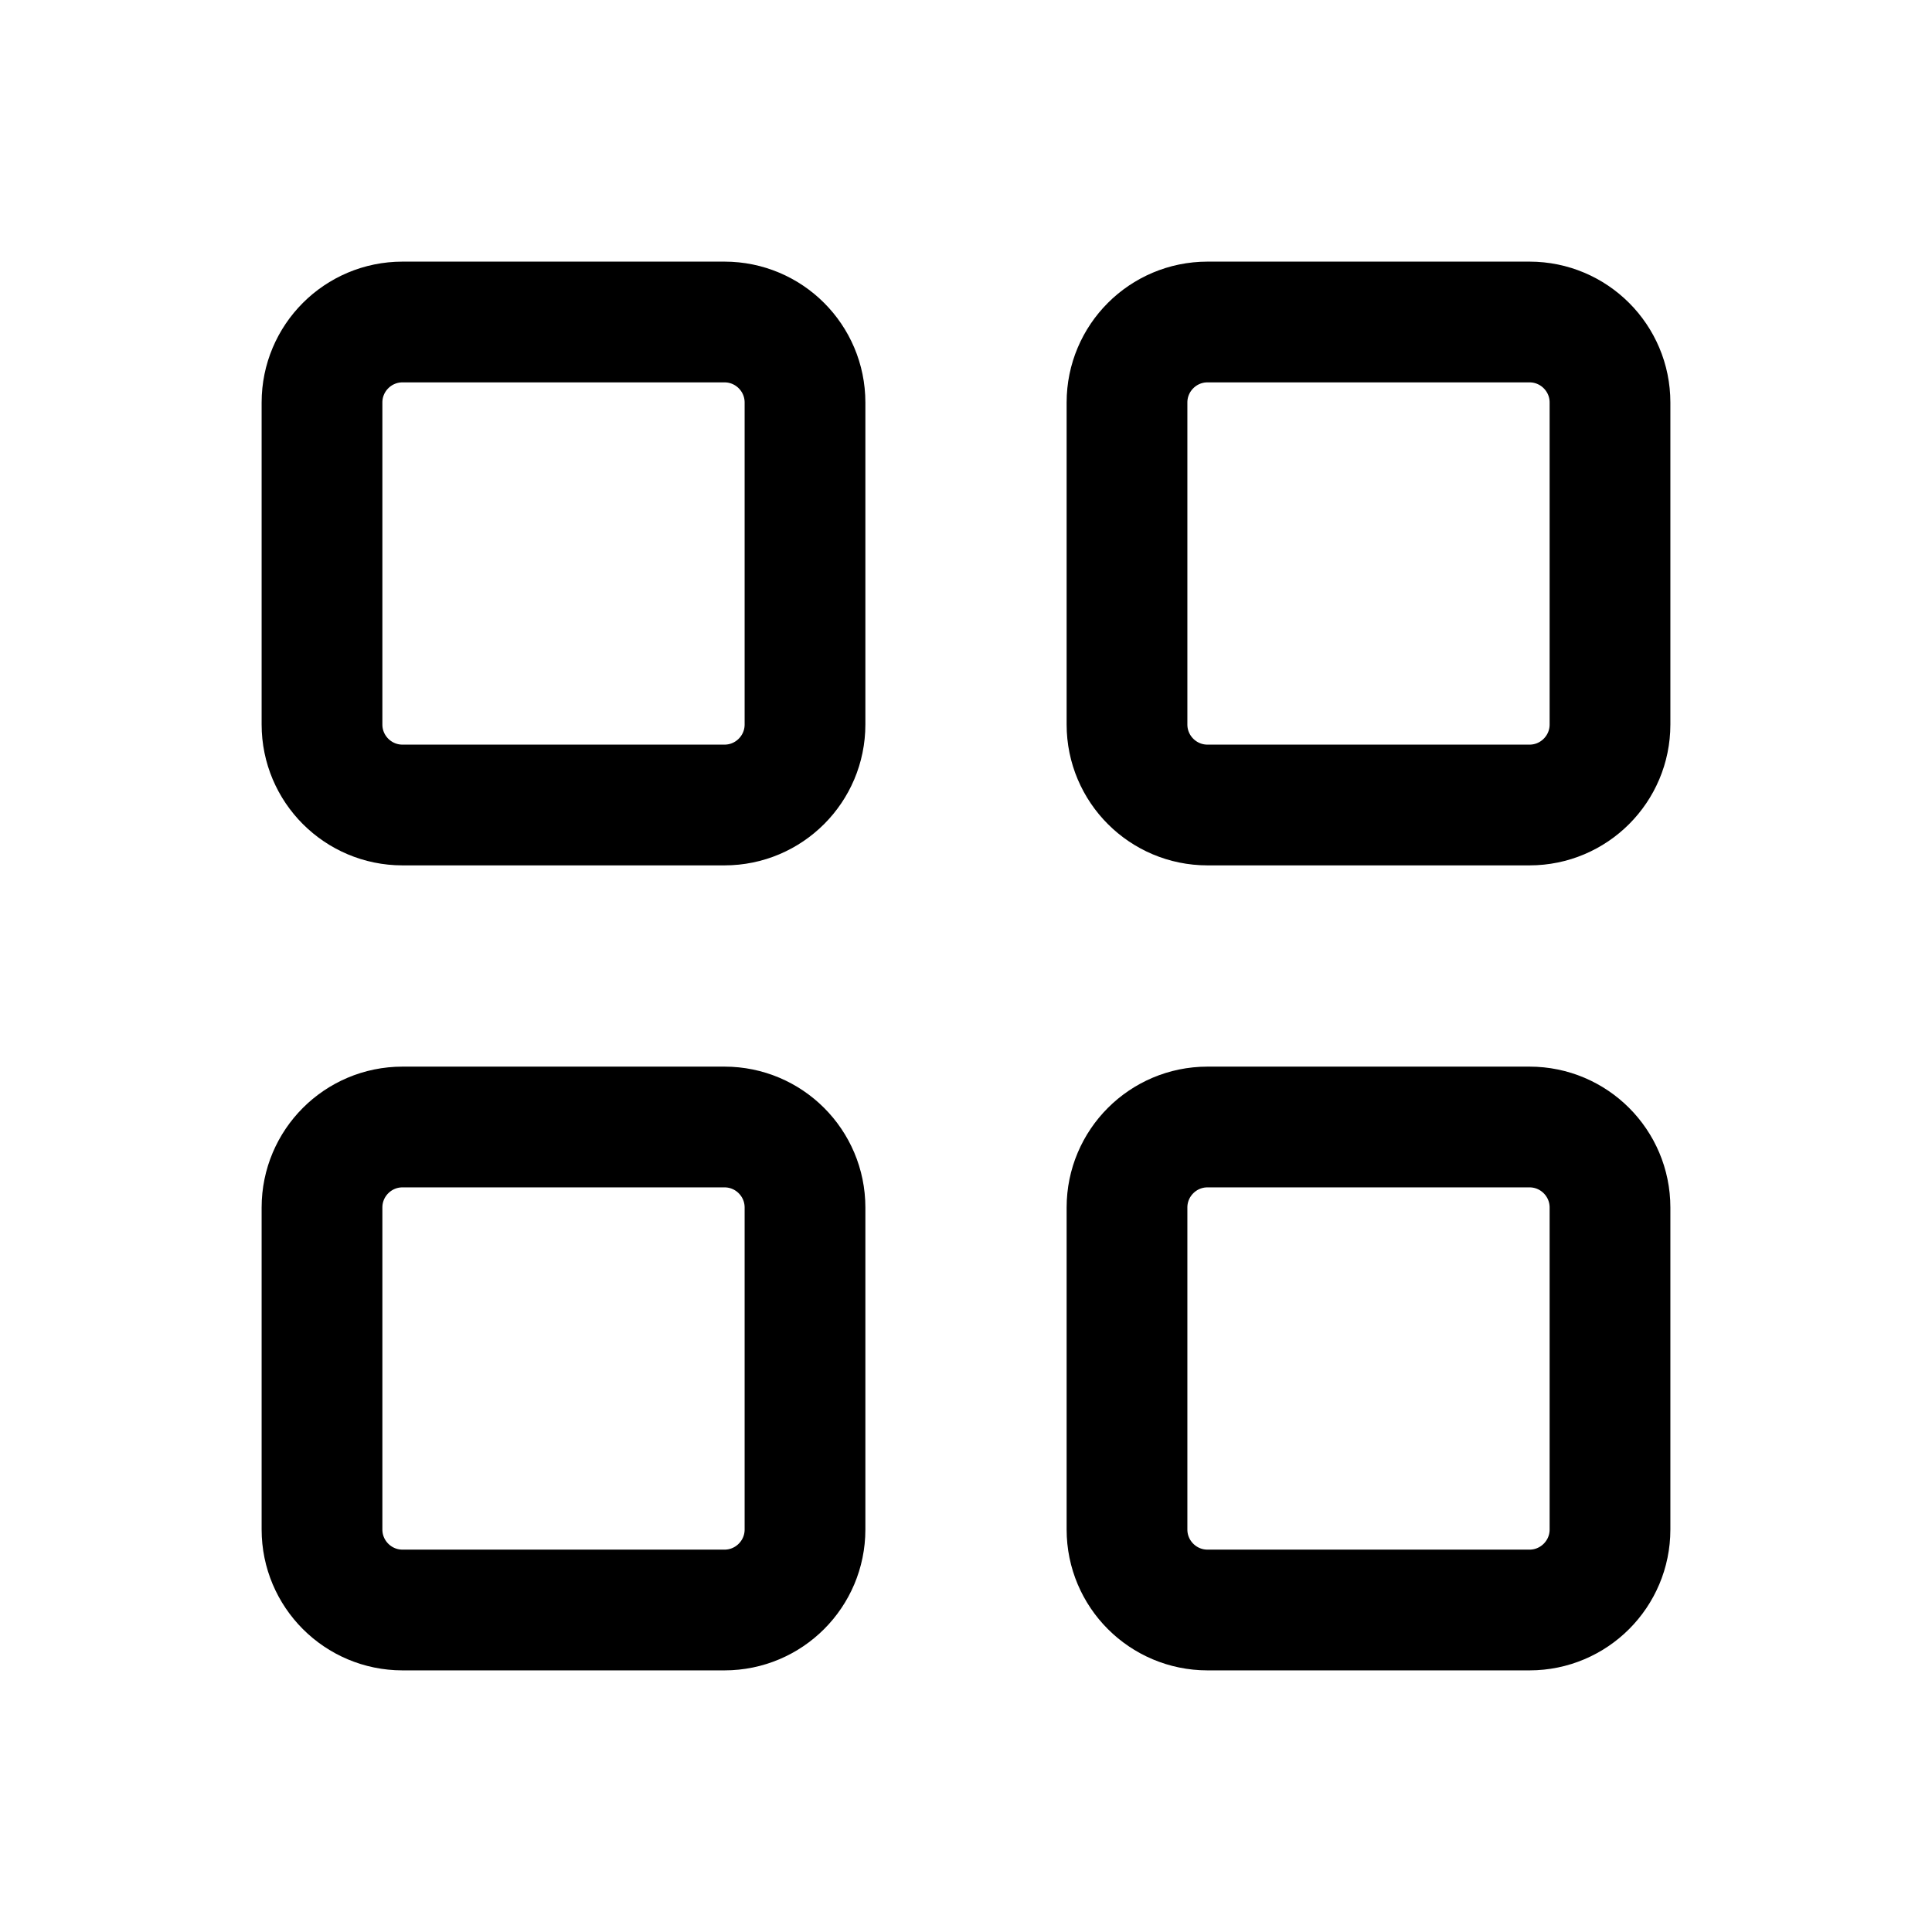 <svg class="fill-stroke " width="24" height="24" viewBox="0 0 24 24" fill="none" xmlns="http://www.w3.org/2000/svg">
	<path d="M9 4H5C4.448 4 4 4.448 4 5V9C4 9.552 4.448 10 5 10H9C9.552 10 10 9.552 10 9V5C10 4.448 9.552 4 9 4Z" stroke="currentColor" stroke-width="1.5" stroke-linecap="round" stroke-linejoin="round" />
			<path d="M19 4H15C14.448 4 14 4.448 14 5V9C14 9.552 14.448 10 15 10H19C19.552 10 20 9.552 20 9V5C20 4.448 19.552 4 19 4Z" stroke="currentColor" stroke-width="1.5" stroke-linecap="round" stroke-linejoin="round" />
			<path d="M9 14H5C4.448 14 4 14.448 4 15V19C4 19.552 4.448 20 5 20H9C9.552 20 10 19.552 10 19V15C10 14.448 9.552 14 9 14Z" stroke="currentColor" stroke-width="1.5" stroke-linecap="round" stroke-linejoin="round" />
			<path d="M19 14H15C14.448 14 14 14.448 14 15V19C14 19.552 14.448 20 15 20H19C19.552 20 20 19.552 20 19V15C20 14.448 19.552 14 19 14Z" stroke="currentColor" stroke-width="1.5" stroke-linecap="round" stroke-linejoin="round" />
</svg>
